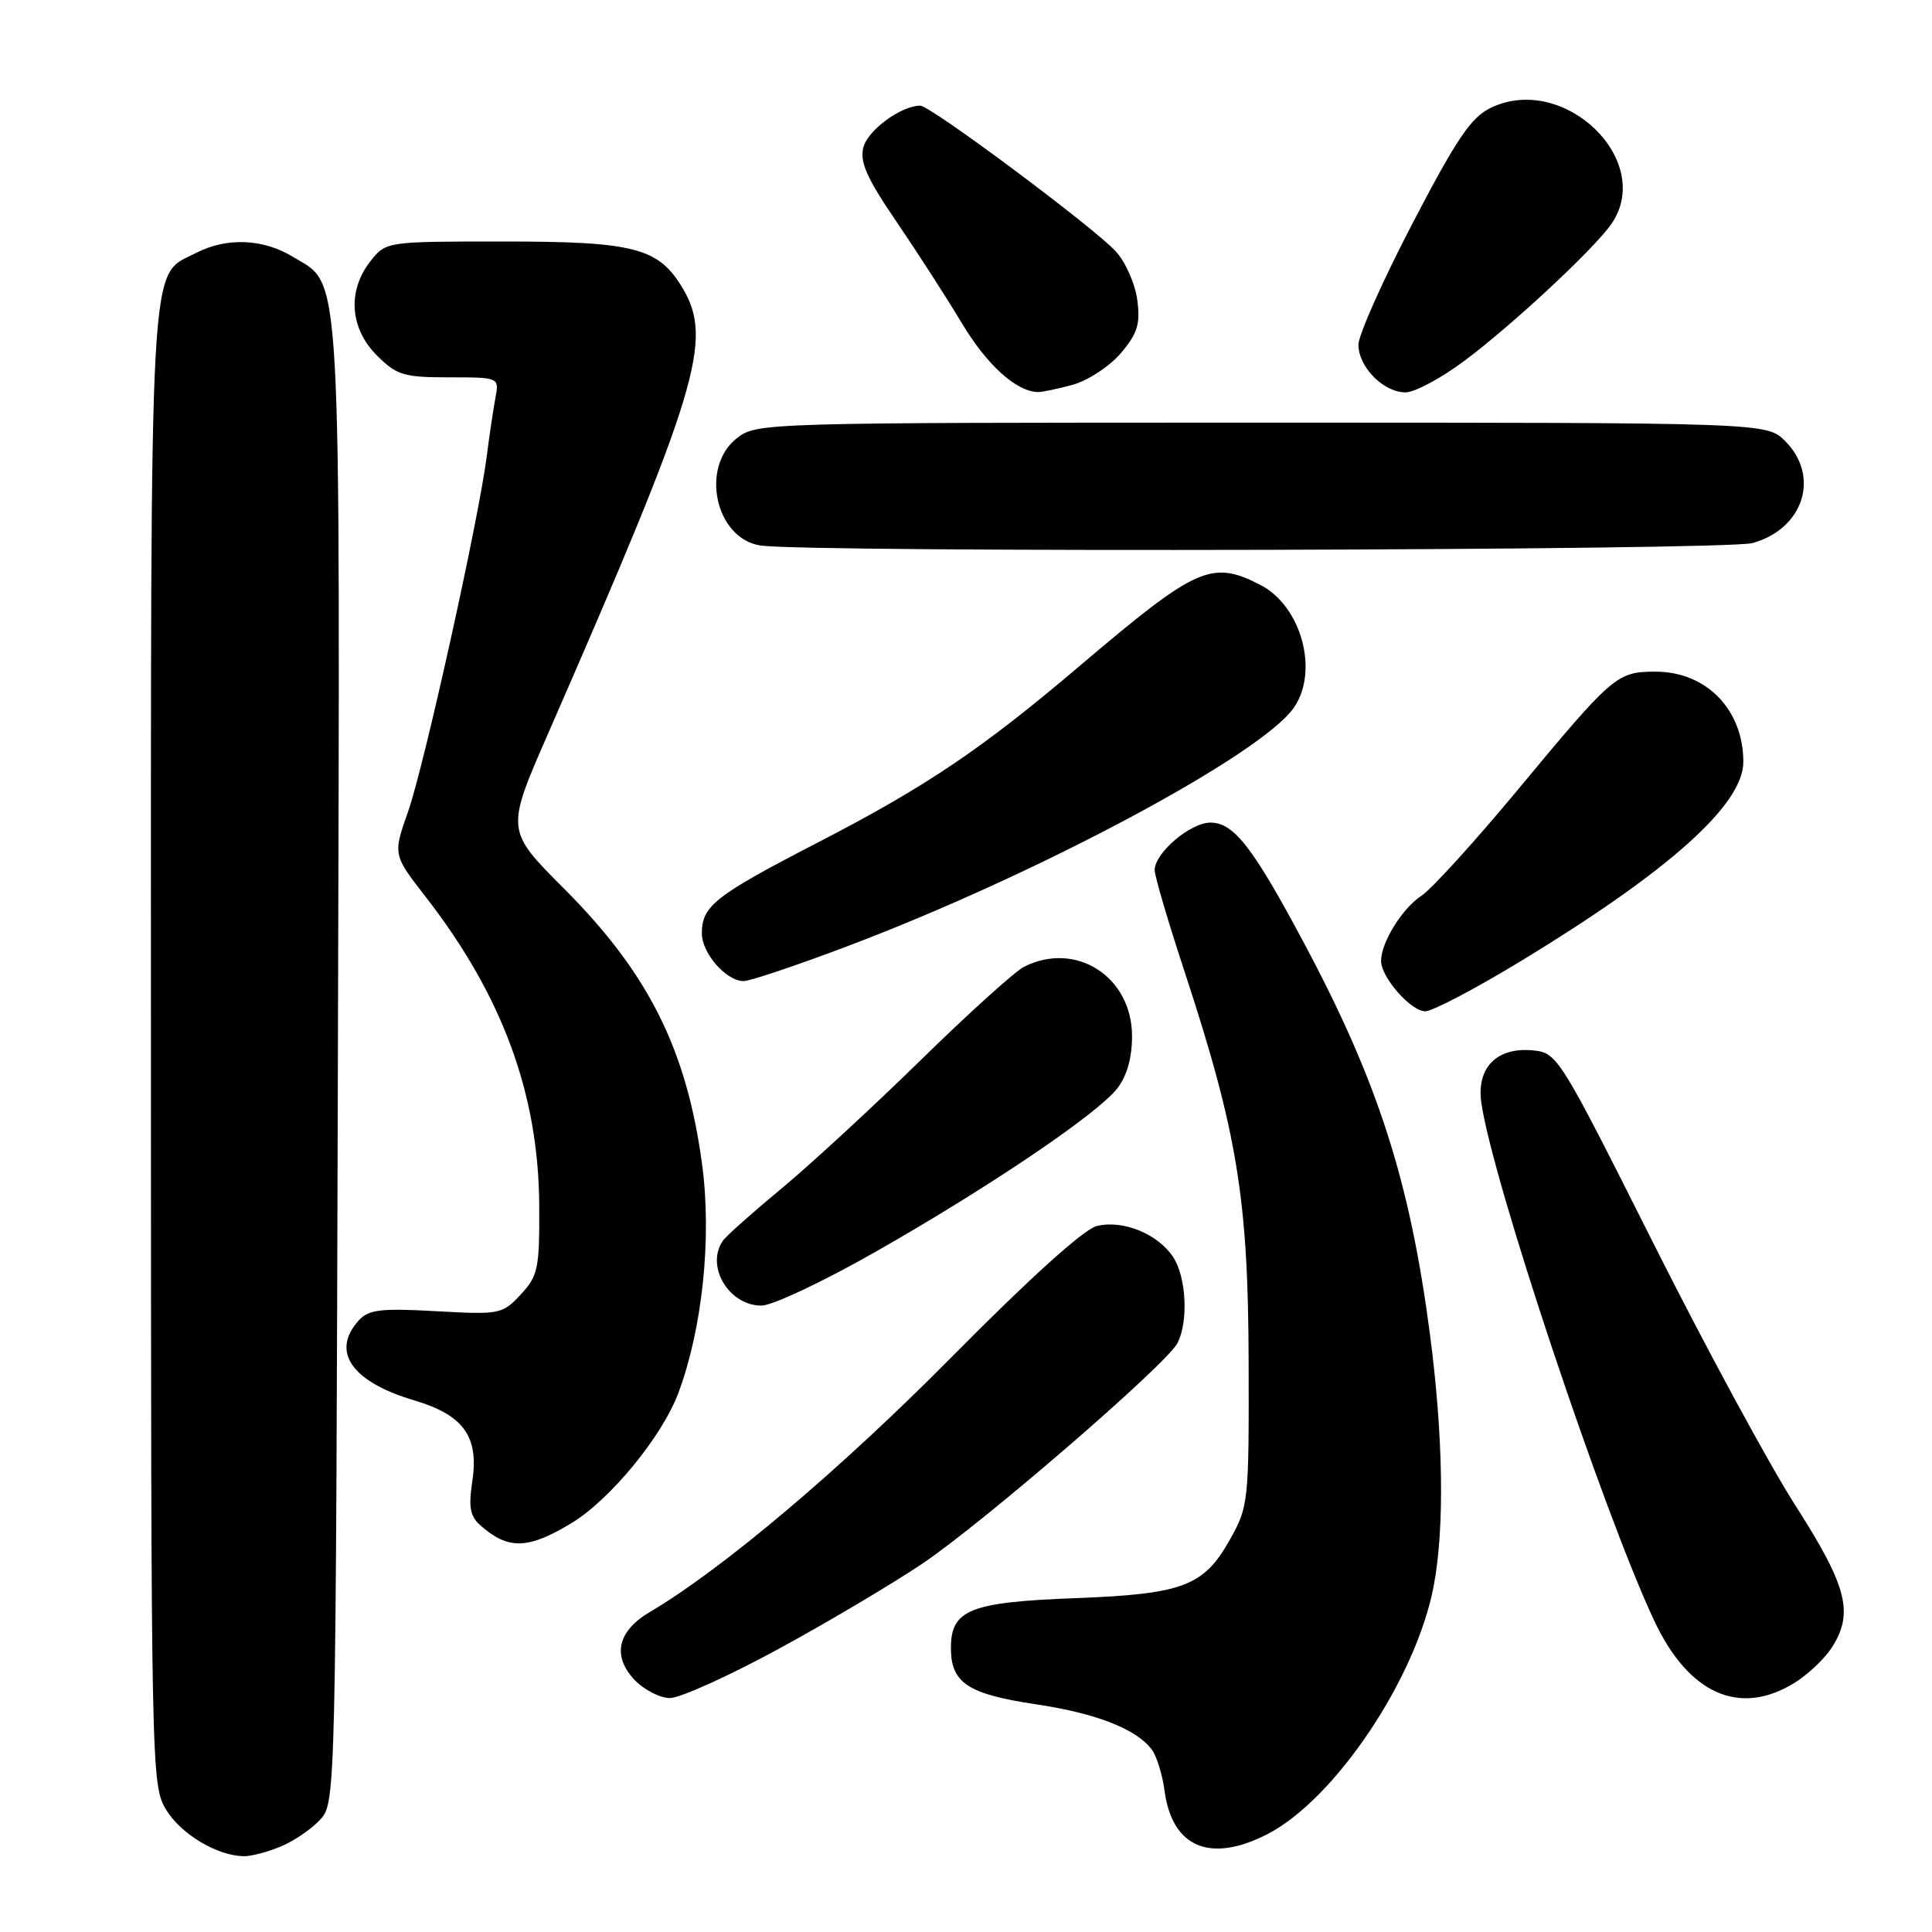 <?xml version="1.0" encoding="UTF-8" standalone="no"?>
<!DOCTYPE svg PUBLIC "-//W3C//DTD SVG 1.1//EN" "http://www.w3.org/Graphics/SVG/1.1/DTD/svg11.dtd" >
<svg xmlns="http://www.w3.org/2000/svg" xmlns:xlink="http://www.w3.org/1999/xlink" version="1.1" viewBox="0 0 256 256">
 <g >
 <path fill="currentColor"
d=" M 37.28 244.64 C 39.05 243.89 41.40 242.27 42.50 241.03 C 44.47 238.83 44.50 237.18 44.77 140.91 C 45.07 32.93 45.35 38.01 38.81 34.03 C 34.87 31.62 30.00 31.43 25.97 33.52 C 19.69 36.76 20.00 31.33 20.00 138.70 C 20.01 234.99 20.04 236.55 22.02 239.81 C 24.00 243.04 28.73 245.88 32.28 245.96 C 33.26 245.98 35.51 245.39 37.28 244.64 Z  M 167.89 243.06 C 176.87 238.47 187.68 222.37 189.98 210.11 C 191.43 202.45 191.24 190.26 189.47 176.75 C 186.81 156.47 182.57 143.29 172.81 125.00 C 166.02 112.26 163.49 109.00 160.40 109.00 C 157.72 109.00 153.00 113.02 153.00 115.30 C 153.00 116.07 154.78 122.13 156.97 128.77 C 163.95 150.03 165.40 158.89 165.45 180.50 C 165.50 198.99 165.43 199.62 162.98 203.99 C 159.52 210.17 156.77 211.22 142.55 211.76 C 128.52 212.29 126.00 213.29 126.00 218.37 C 126.00 223.00 128.24 224.48 137.28 225.83 C 145.28 227.02 150.63 229.12 152.65 231.87 C 153.28 232.74 154.03 235.18 154.31 237.30 C 155.32 244.79 160.33 246.91 167.89 243.06 Z  M 103.13 218.51 C 109.68 214.95 118.30 209.83 122.28 207.15 C 130.42 201.64 154.47 180.86 156.00 178.00 C 157.49 175.21 157.21 169.25 155.45 166.57 C 153.43 163.49 148.76 161.59 145.31 162.46 C 143.61 162.88 136.31 169.48 126.04 179.87 C 111.34 194.73 95.75 207.90 86.11 213.60 C 81.84 216.11 81.09 219.40 84.05 222.56 C 85.32 223.90 87.44 225.00 88.77 225.00 C 90.11 225.00 96.57 222.08 103.13 218.51 Z  M 237.70 223.04 C 239.45 221.97 241.68 219.89 242.65 218.42 C 245.69 213.78 244.81 210.29 237.91 199.50 C 234.39 194.00 225.86 178.25 218.96 164.50 C 206.62 139.93 206.35 139.49 203.11 139.18 C 198.38 138.72 195.66 141.44 196.27 146.01 C 197.61 155.99 212.45 200.45 219.23 214.83 C 223.78 224.46 230.48 227.44 237.70 223.04 Z  M 75.71 201.83 C 80.84 198.73 87.73 190.35 89.88 184.59 C 93.07 176.07 94.33 164.04 93.04 154.36 C 91.01 139.11 85.95 128.98 74.76 117.77 C 67.02 110.02 67.02 110.02 72.60 97.26 C 92.49 51.75 94.52 45.07 90.49 38.25 C 87.29 32.83 84.12 32.00 66.67 32.00 C 51.15 32.00 51.15 32.00 49.07 34.63 C 46.01 38.53 46.35 43.50 49.92 47.08 C 52.57 49.72 53.48 50.00 59.50 50.00 C 66.16 50.00 66.16 50.00 65.64 52.75 C 65.36 54.26 64.84 57.75 64.49 60.50 C 63.41 68.94 56.21 101.44 54.08 107.52 C 52.06 113.25 52.06 113.25 56.43 118.87 C 66.58 131.96 71.36 144.95 71.45 159.67 C 71.50 168.10 71.30 169.05 69.00 171.53 C 66.57 174.14 66.24 174.21 57.79 173.74 C 50.46 173.33 48.84 173.52 47.54 174.96 C 43.81 179.07 46.58 183.09 54.84 185.54 C 61.44 187.50 63.48 190.34 62.58 196.31 C 62.06 199.75 62.30 200.95 63.72 202.18 C 67.37 205.37 69.99 205.29 75.71 201.83 Z  M 116.00 165.88 C 131.07 157.30 145.34 147.66 148.03 144.24 C 149.32 142.60 150.00 140.19 150.00 137.29 C 150.00 129.41 142.54 124.63 135.68 128.11 C 134.48 128.72 128.32 134.28 122.00 140.47 C 115.67 146.67 107.35 154.34 103.50 157.53 C 99.65 160.72 96.17 163.82 95.77 164.42 C 93.47 167.80 96.58 173.00 100.90 173.00 C 102.33 173.00 109.12 169.80 116.00 165.88 Z  M 201.54 127.34 C 221.21 115.38 231.00 106.61 231.00 100.95 C 231.00 94.04 226.10 89.00 219.39 89.00 C 214.24 89.00 213.76 89.41 200.99 104.80 C 195.37 111.56 189.68 117.82 188.34 118.70 C 185.80 120.36 183.00 124.88 183.00 127.32 C 183.00 129.50 186.94 134.00 188.86 134.00 C 189.81 134.00 195.51 131.00 201.54 127.34 Z  M 112.28 125.38 C 137.41 115.89 167.04 100.06 171.43 93.79 C 174.80 88.98 172.46 80.32 167.03 77.52 C 160.58 74.18 158.56 75.08 143.26 88.07 C 130.15 99.22 122.81 104.17 108.42 111.61 C 94.71 118.69 93.00 120.03 93.00 123.69 C 93.00 126.31 96.23 130.00 98.53 130.00 C 99.38 130.00 105.56 127.92 112.28 125.38 Z  M 232.22 71.96 C 238.98 70.08 241.21 63.12 236.55 58.45 C 234.09 56.00 234.09 56.00 167.18 56.00 C 101.00 56.00 100.24 56.02 97.63 58.07 C 92.73 61.93 94.81 71.38 100.76 72.28 C 107.13 73.25 228.65 72.95 232.22 71.96 Z  M 142.19 50.97 C 144.21 50.40 147.07 48.51 148.54 46.77 C 150.74 44.16 151.12 42.91 150.69 39.70 C 150.40 37.56 149.11 34.67 147.83 33.29 C 144.79 30.02 123.29 14.00 121.94 14.00 C 119.41 14.00 114.97 17.25 114.40 19.54 C 113.91 21.48 114.87 23.63 118.72 29.27 C 121.43 33.25 125.35 39.32 127.41 42.76 C 130.75 48.34 134.61 51.85 137.50 51.95 C 138.05 51.97 140.16 51.53 142.19 50.97 Z  M 194.15 47.73 C 200.50 42.97 211.16 33.03 213.48 29.73 C 219.35 21.35 207.29 9.63 197.57 14.27 C 194.94 15.52 193.05 18.31 187.18 29.57 C 183.23 37.15 180.00 44.40 180.00 45.67 C 180.00 48.64 183.33 52.00 186.25 51.99 C 187.49 51.98 191.04 50.07 194.15 47.73 Z "/>
</g>
</svg>